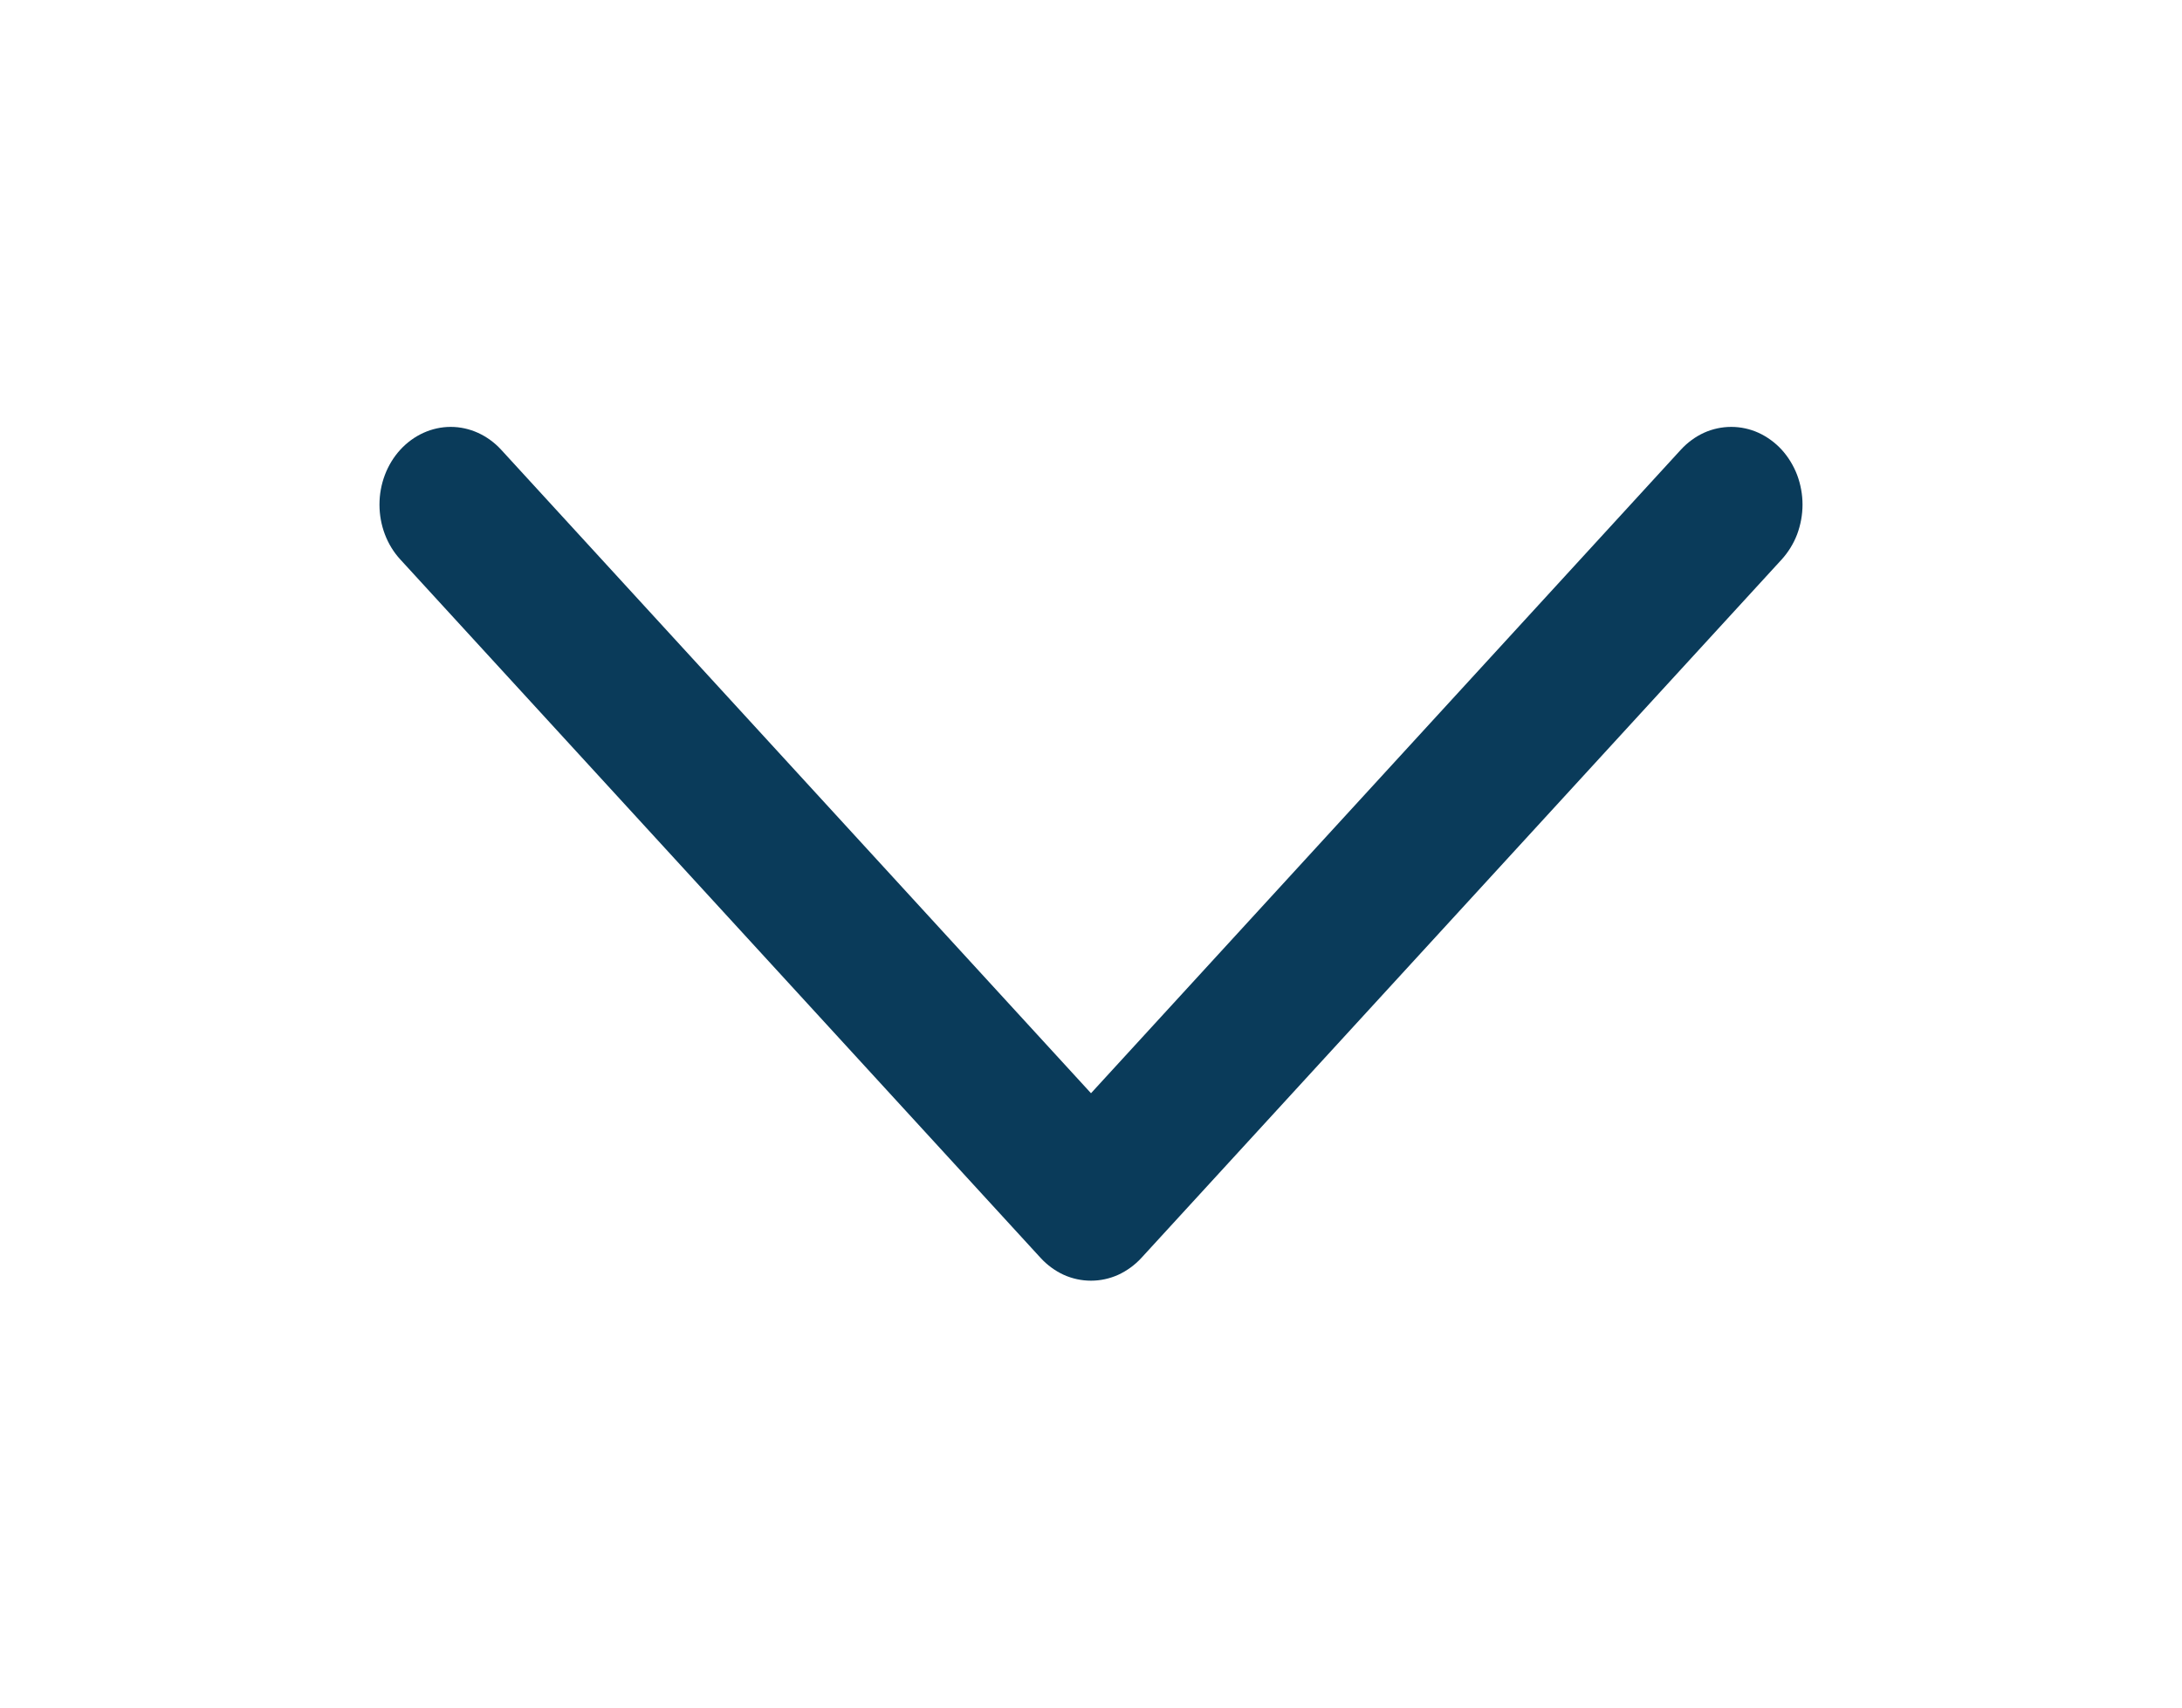 <svg width="23" height="18" viewBox="0 0 23 18" fill="none" xmlns="http://www.w3.org/2000/svg">
<path d="M18.78 4.74C18.71 4.664 18.627 4.604 18.536 4.562C18.445 4.521 18.347 4.5 18.249 4.5C18.15 4.5 18.052 4.521 17.961 4.562C17.87 4.604 17.788 4.664 17.718 4.74L11.5 11.524L5.282 4.74C5.141 4.587 4.95 4.5 4.751 4.5C4.552 4.5 4.361 4.587 4.22 4.74C4.079 4.894 4 5.102 4 5.319C4 5.537 4.079 5.745 4.22 5.898L10.969 13.26C11.039 13.336 11.121 13.396 11.212 13.438C11.303 13.479 11.401 13.5 11.5 13.5C11.598 13.5 11.696 13.479 11.787 13.438C11.878 13.396 11.961 13.336 12.031 13.26L18.78 5.898C18.849 5.822 18.905 5.732 18.943 5.633C18.98 5.533 19 5.427 19 5.319C19 5.212 18.98 5.105 18.943 5.006C18.905 4.907 18.849 4.816 18.78 4.74Z" fill="#0A3B5A"/>
</svg>
